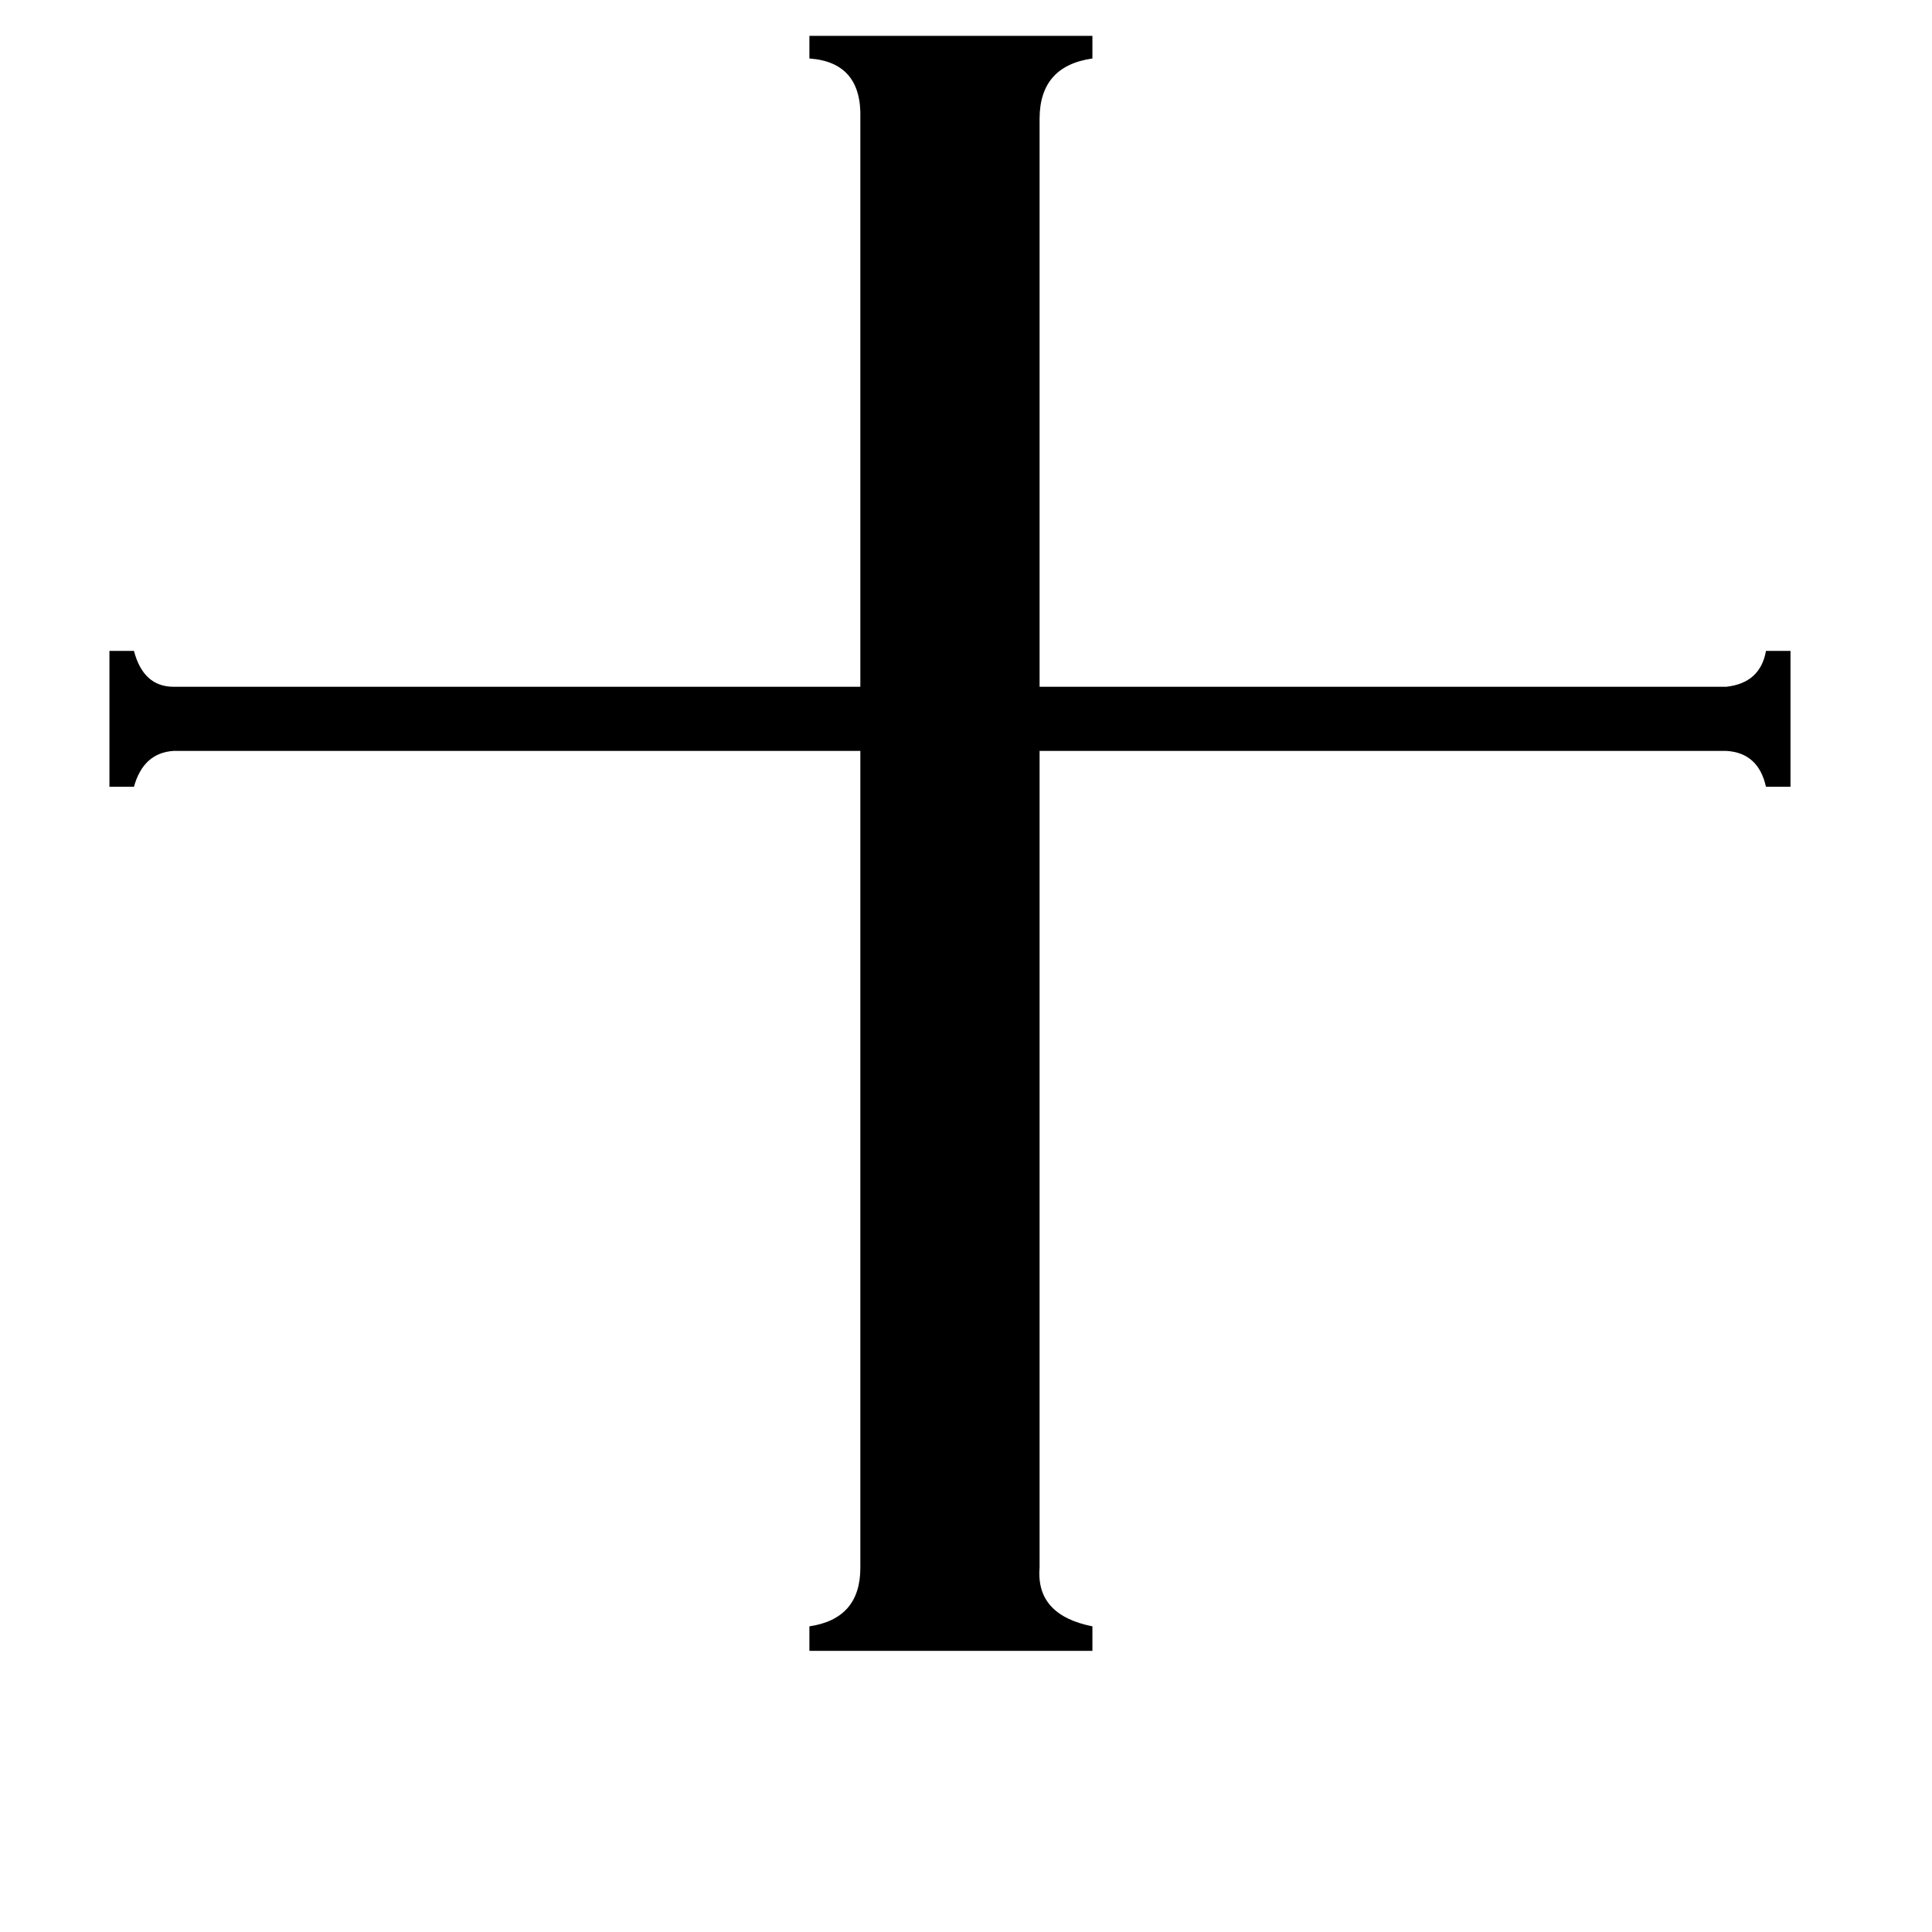<svg xmlns="http://www.w3.org/2000/svg" viewBox="0 -800 1024 1024">
	<path fill="#000000" d="M551 31Q549 56 579 62V75H429V62Q456 58 456 31V-402H92Q76 -401 71 -383H58V-455H71Q76 -436 92 -436H456V-737Q457 -767 429 -769V-781H579V-769Q551 -765 551 -737V-436H915Q933 -438 936 -455H949V-383H936Q932 -401 915 -402H551Z"/>
</svg>